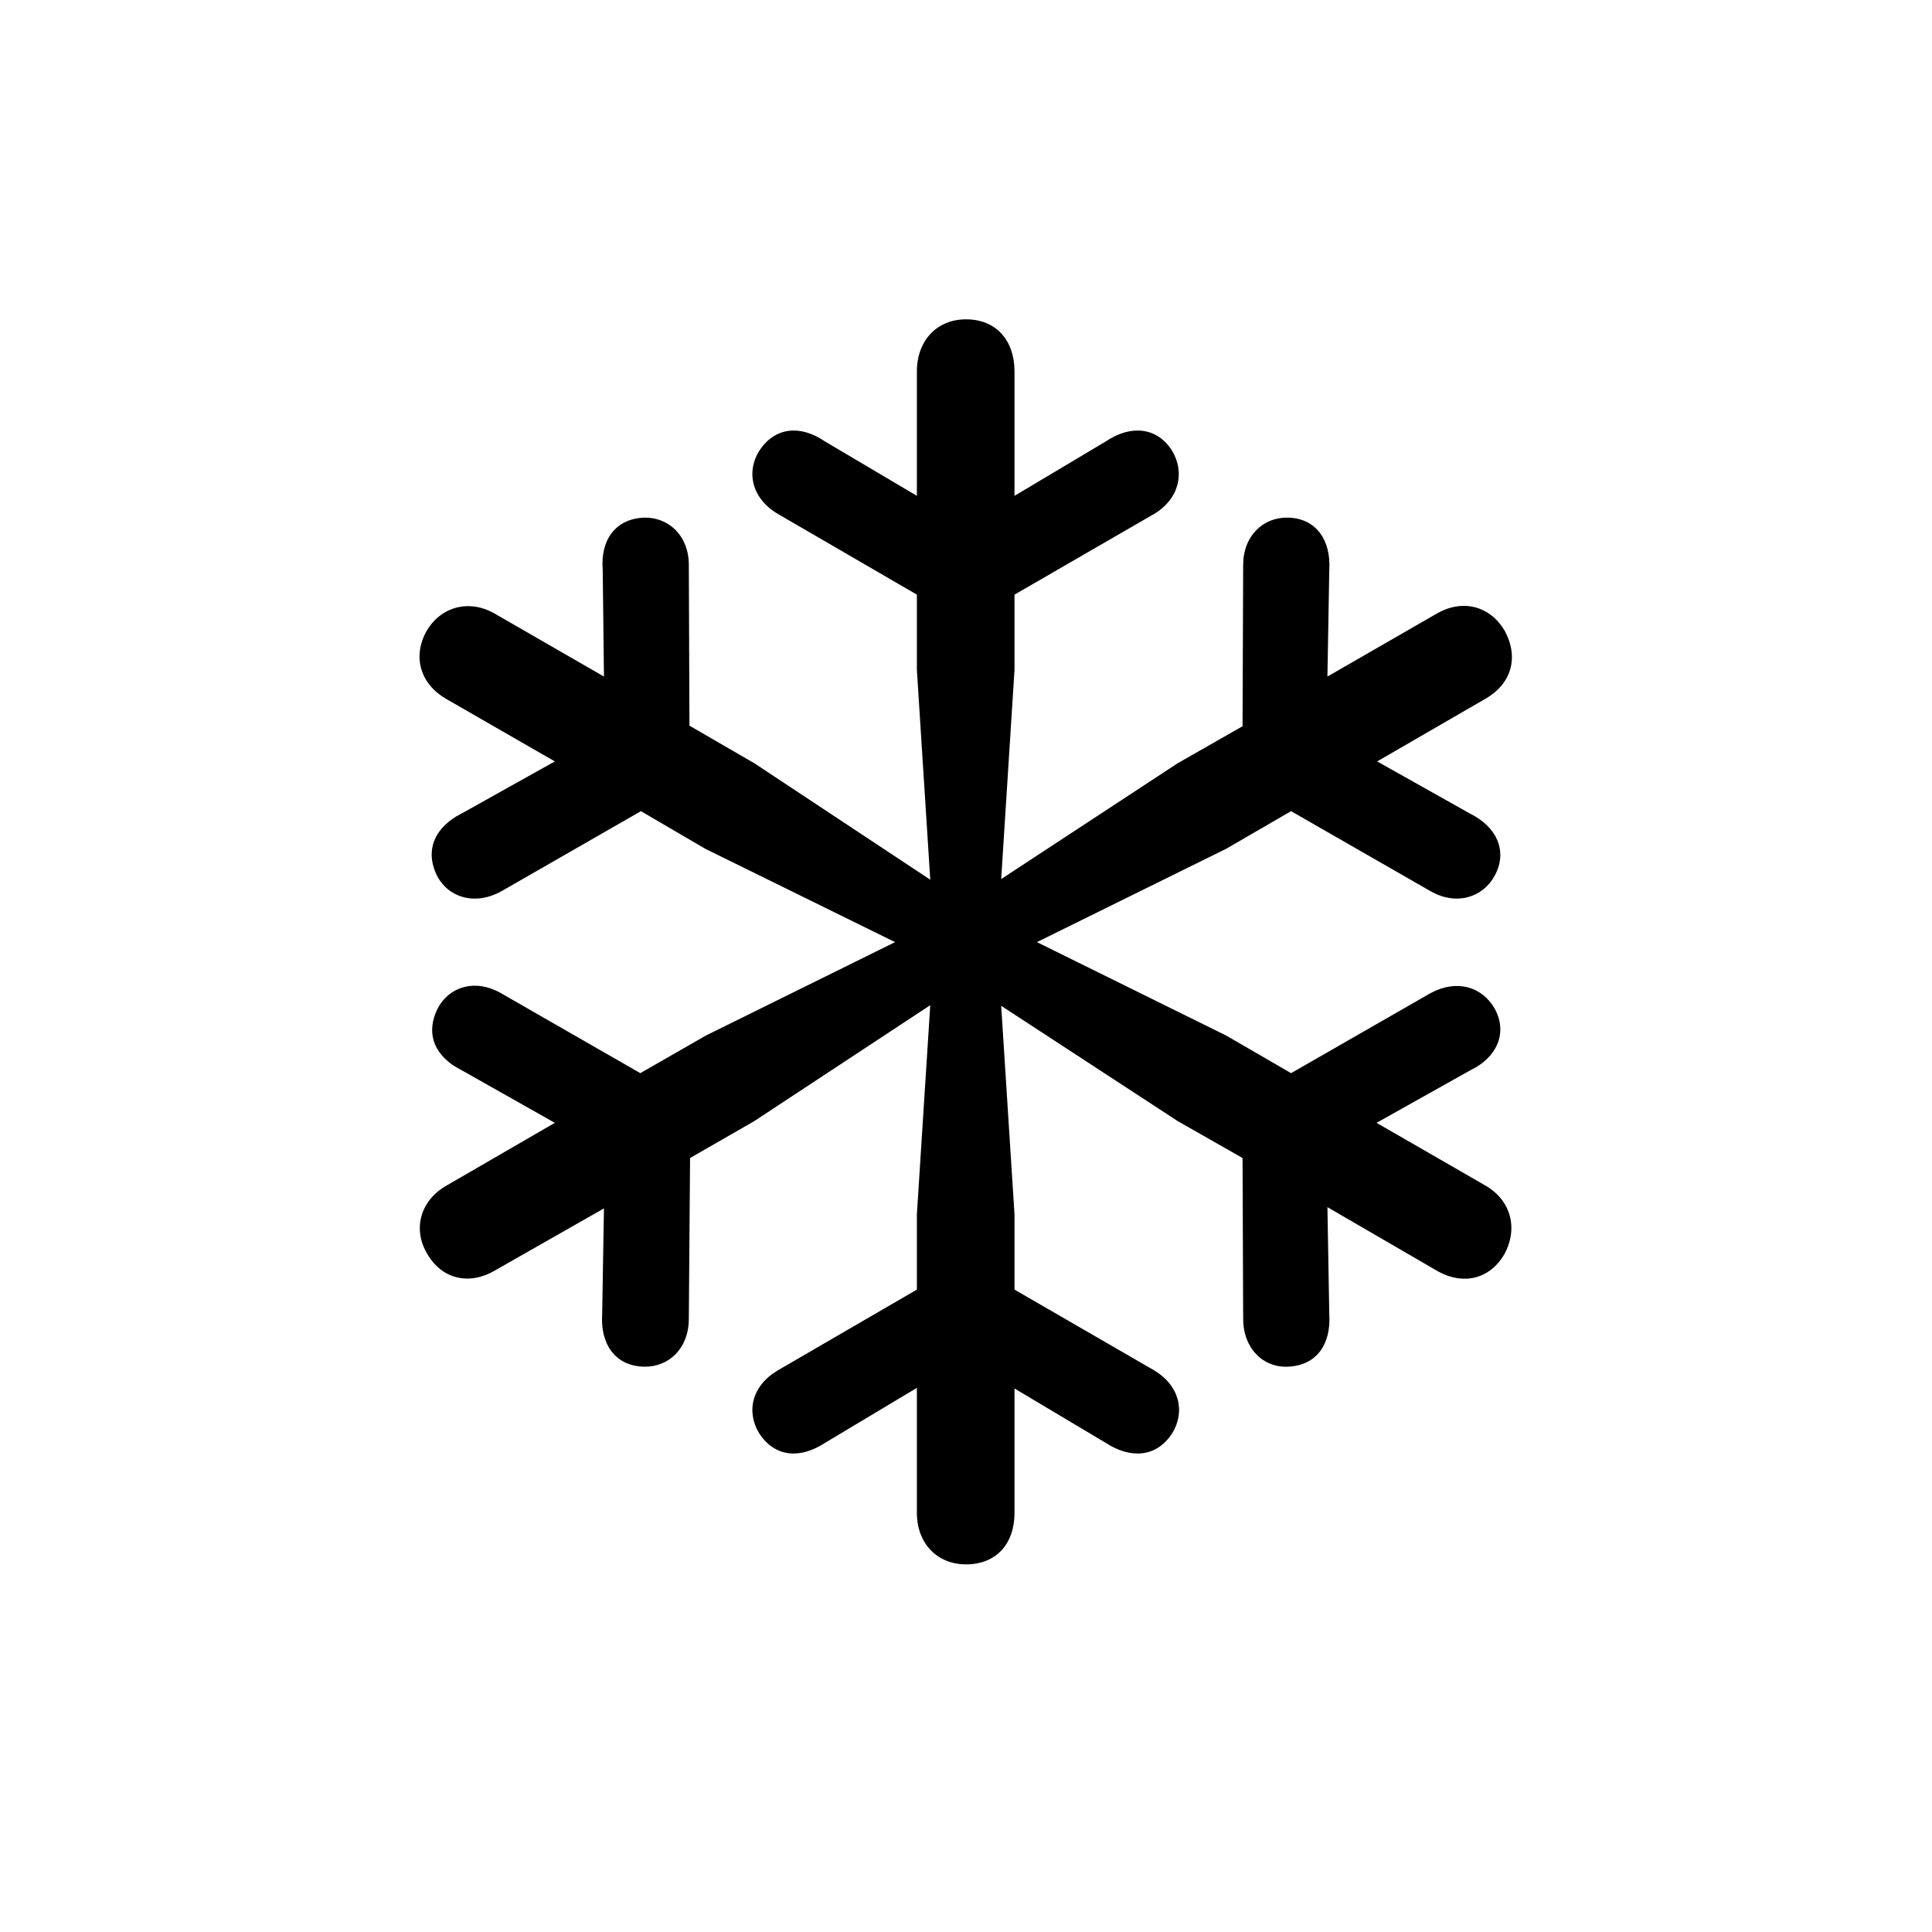 <svg width="28" height="28" viewBox="0 0 28 28" fill="none" xmlns="http://www.w3.org/2000/svg">
    <path
        d="M14 22.672C14.44 22.672 14.703 22.373 14.703 21.925V20.123L16.03 20.914C16.382 21.143 16.76 21.125 16.988 20.773C17.182 20.457 17.094 20.079 16.725 19.859L14.703 18.69V17.601L14.51 14.577L17.067 16.247L18.008 16.783L18.017 19.112C18.017 19.543 18.307 19.824 18.667 19.807C19.089 19.789 19.291 19.473 19.265 19.051L19.238 17.495L20.812 18.409C21.198 18.638 21.594 18.541 21.805 18.172C22.007 17.794 21.893 17.39 21.523 17.179L19.95 16.273L21.313 15.509C21.682 15.333 21.858 14.981 21.664 14.621C21.48 14.296 21.11 14.19 20.733 14.393L18.711 15.553L17.771 15.008L15.028 13.654L17.771 12.301L18.711 11.756L20.733 12.916C21.102 13.127 21.488 13.013 21.664 12.688C21.858 12.327 21.682 11.976 21.304 11.791L19.959 11.035L21.523 10.13C21.91 9.91 22.016 9.523 21.805 9.137C21.594 8.785 21.198 8.671 20.812 8.899L19.238 9.805L19.265 8.258C19.291 7.836 19.08 7.511 18.667 7.502C18.307 7.493 18.017 7.766 18.017 8.188L18.008 10.525L17.067 11.062L14.51 12.74L14.703 9.708V8.618L16.725 7.449C17.094 7.229 17.173 6.843 16.988 6.535C16.769 6.184 16.382 6.157 16.03 6.395L14.703 7.186V5.384C14.703 4.936 14.44 4.628 14 4.628C13.578 4.628 13.288 4.936 13.288 5.384V7.186L11.952 6.395C11.601 6.157 11.232 6.184 11.003 6.535C10.81 6.843 10.898 7.229 11.275 7.449L13.288 8.618V9.708L13.482 12.749L10.933 11.062L9.992 10.517L9.983 8.188C9.983 7.766 9.693 7.493 9.333 7.502C8.911 7.52 8.7 7.836 8.735 8.258L8.753 9.805L7.18 8.899C6.811 8.68 6.398 8.785 6.187 9.137C5.967 9.523 6.099 9.919 6.468 10.13L8.041 11.035L6.688 11.791C6.318 11.976 6.143 12.31 6.336 12.696C6.503 13.013 6.89 13.127 7.268 12.916L9.289 11.756L10.221 12.301L12.972 13.654L10.23 15.008L9.28 15.553L7.259 14.393C6.89 14.182 6.512 14.296 6.345 14.612C6.151 14.999 6.318 15.324 6.688 15.509L8.041 16.273L6.477 17.179C6.099 17.39 5.976 17.803 6.187 18.163C6.406 18.55 6.811 18.629 7.18 18.409L8.753 17.513L8.727 19.051C8.7 19.473 8.911 19.798 9.333 19.807C9.693 19.815 9.983 19.543 9.983 19.112L10.001 16.783L10.933 16.247L13.482 14.568L13.288 17.601V18.69L11.275 19.859C10.898 20.079 10.81 20.457 11.003 20.773C11.232 21.125 11.601 21.143 11.952 20.914L13.288 20.114V21.925C13.288 22.364 13.578 22.672 14 22.672Z"
        fill="currentColor" />
</svg>